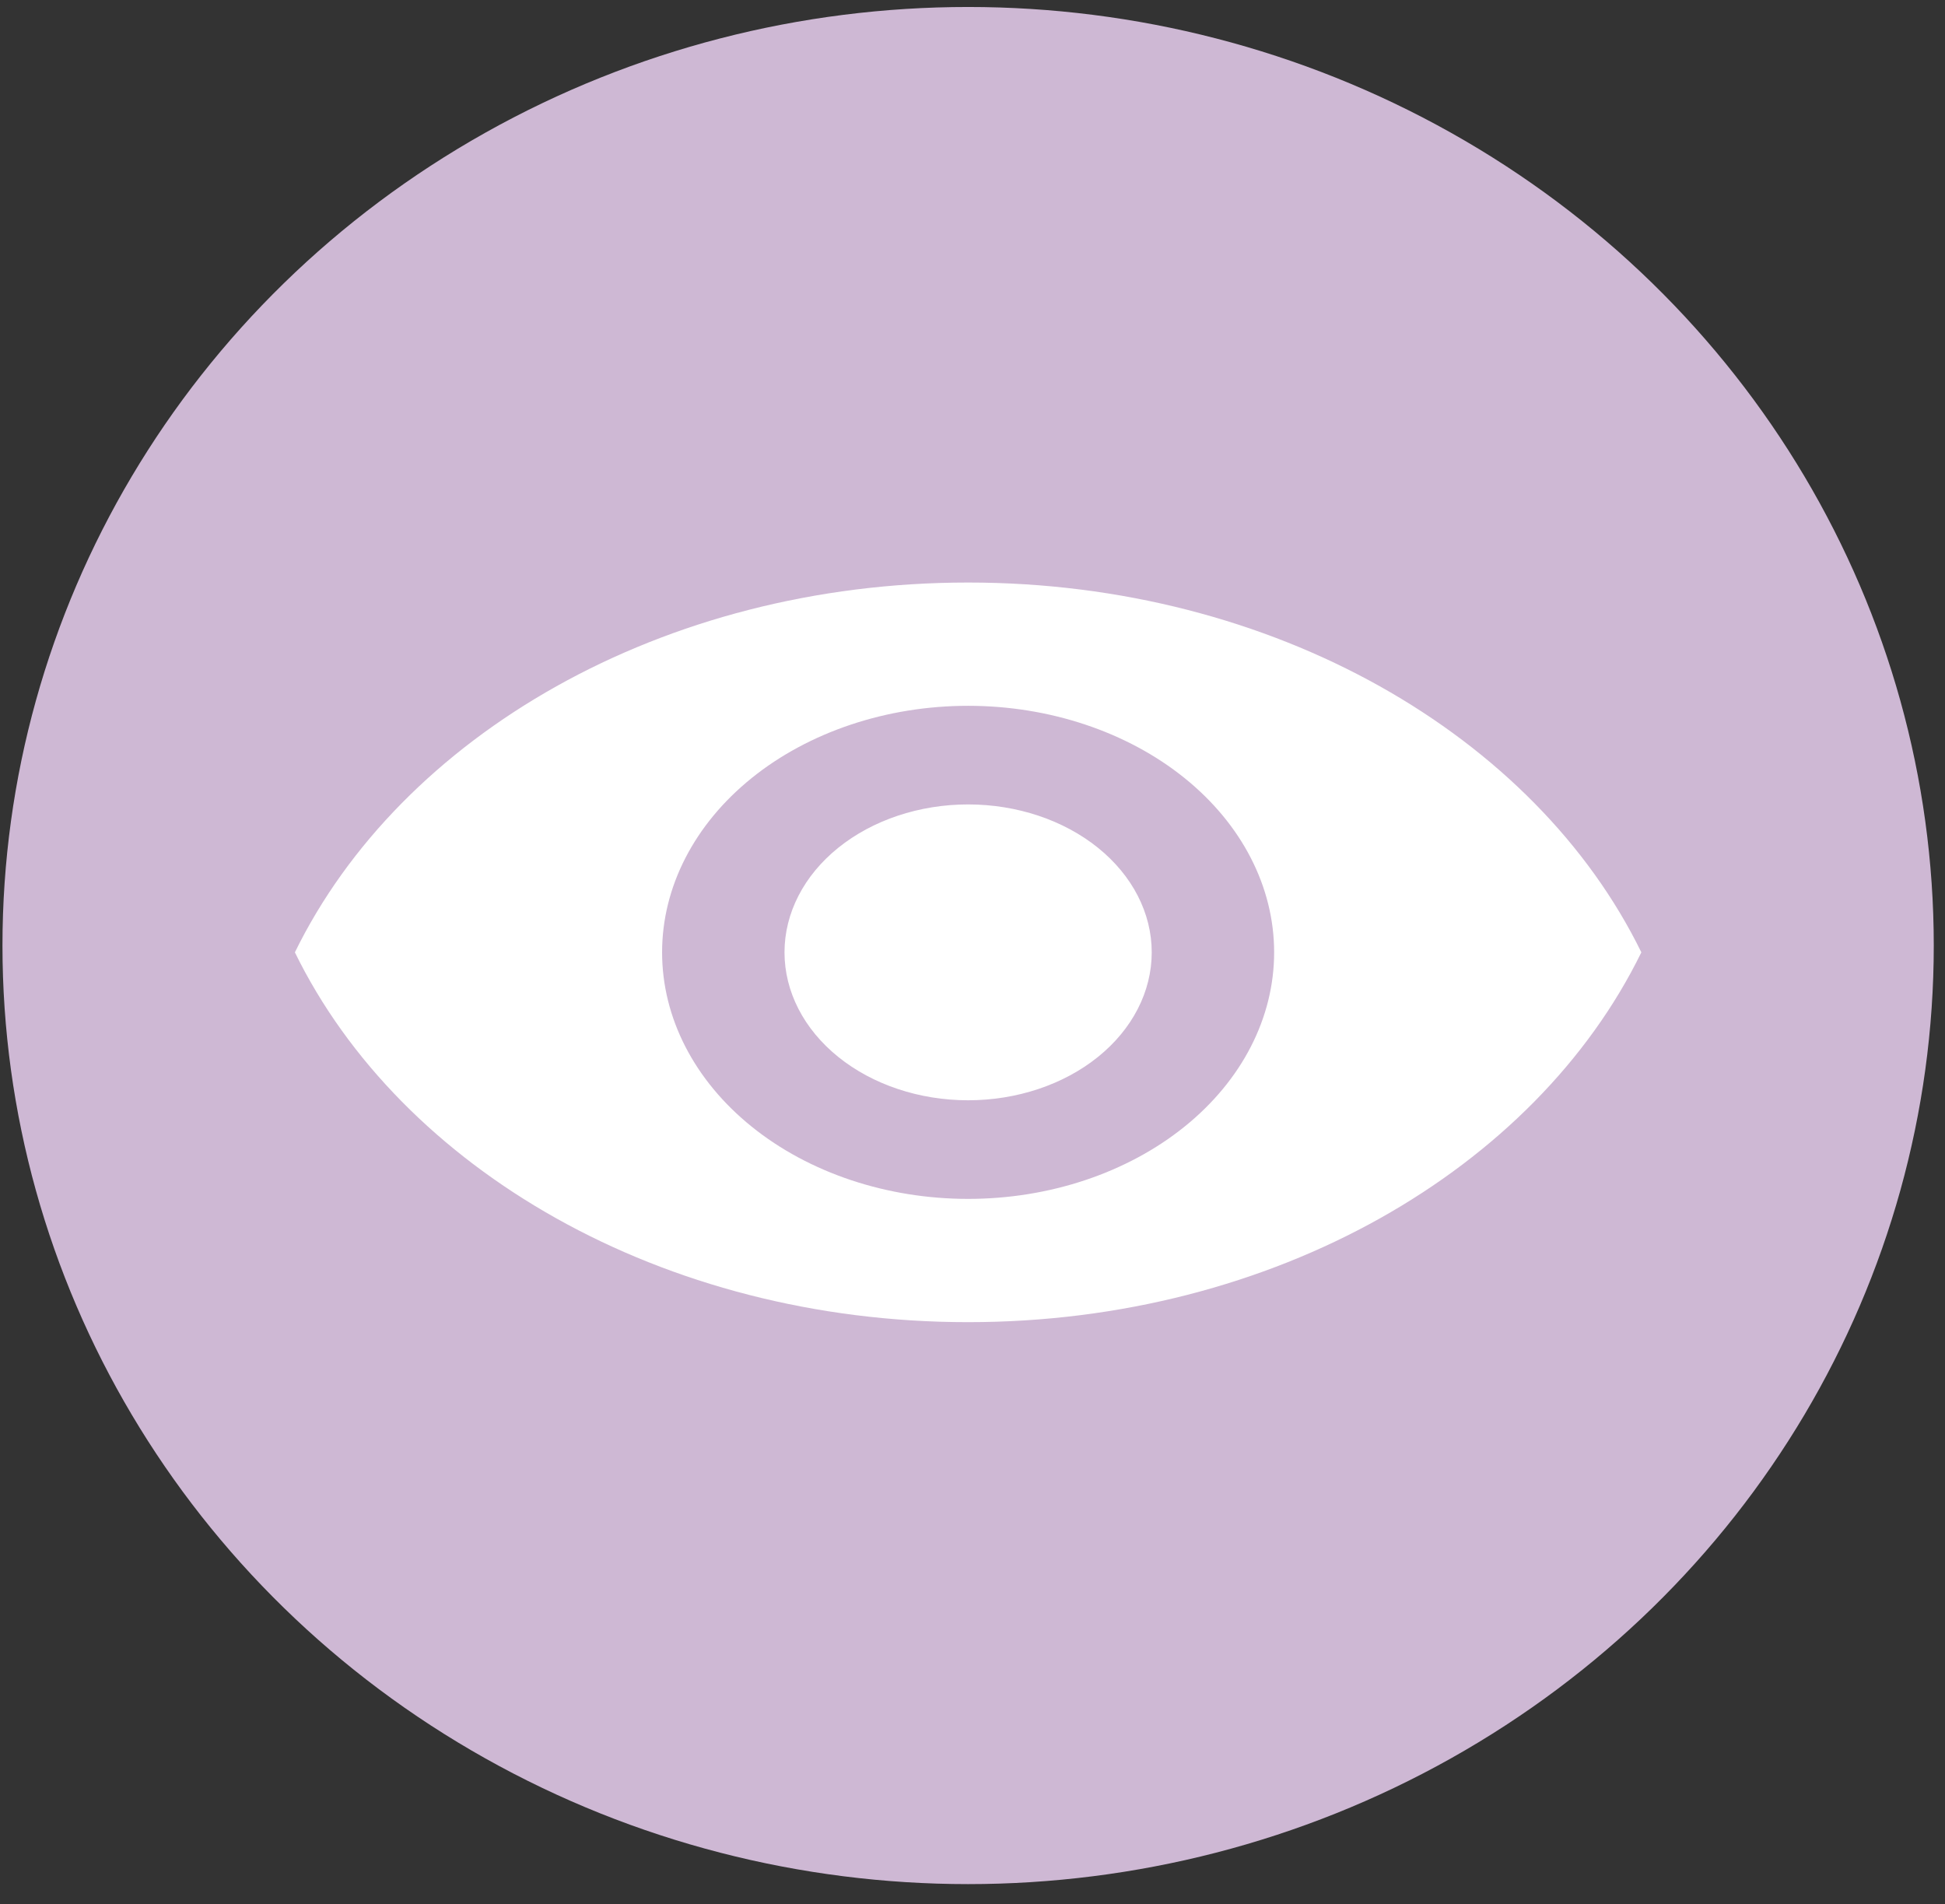 <svg width="142" height="139" viewBox="0 0 142 139" fill="none" xmlns="http://www.w3.org/2000/svg">
<rect x="0" y="0" width="142" height="139" fill="#333333" stroke="none"/>
<g clip-path="url(#clip0_468_3457)">
<ellipse cx="70.68" cy="69.024" rx="70.5" ry="68.514" fill="#CEB8D4"/>
<path d="M70.68 58.722C67.125 58.722 63.715 59.86 61.201 61.885C58.687 63.91 57.275 66.656 57.275 69.52C57.275 72.384 58.687 75.131 61.201 77.156C63.715 79.181 67.125 80.319 70.68 80.319C74.235 80.319 77.645 79.181 80.159 77.156C82.673 75.131 84.085 72.384 84.085 69.52C84.085 66.656 82.673 63.91 80.159 61.885C77.645 59.86 74.235 58.722 70.68 58.722ZM70.68 87.518C64.755 87.518 59.072 85.622 54.882 82.246C50.692 78.871 48.338 74.294 48.338 69.52C48.338 64.747 50.692 60.17 54.882 56.794C59.072 53.419 64.755 51.523 70.68 51.523C76.605 51.523 82.288 53.419 86.478 56.794C90.668 60.17 93.022 64.747 93.022 69.52C93.022 74.294 90.668 78.871 86.478 82.246C82.288 85.622 76.605 87.518 70.68 87.518ZM70.68 42.524C48.338 42.524 29.259 53.719 21.529 69.52C29.259 85.322 48.338 96.516 70.68 96.516C93.022 96.516 112.101 85.322 119.831 69.52C112.101 53.719 93.022 42.524 70.68 42.524Z" fill="white"/>
</g>
<defs>
<clipPath id="clip0_468_3457">
<rect width="141" height="138" fill="white" transform="translate(0.18 0.51)"/>
</clipPath>
</defs>
</svg>
